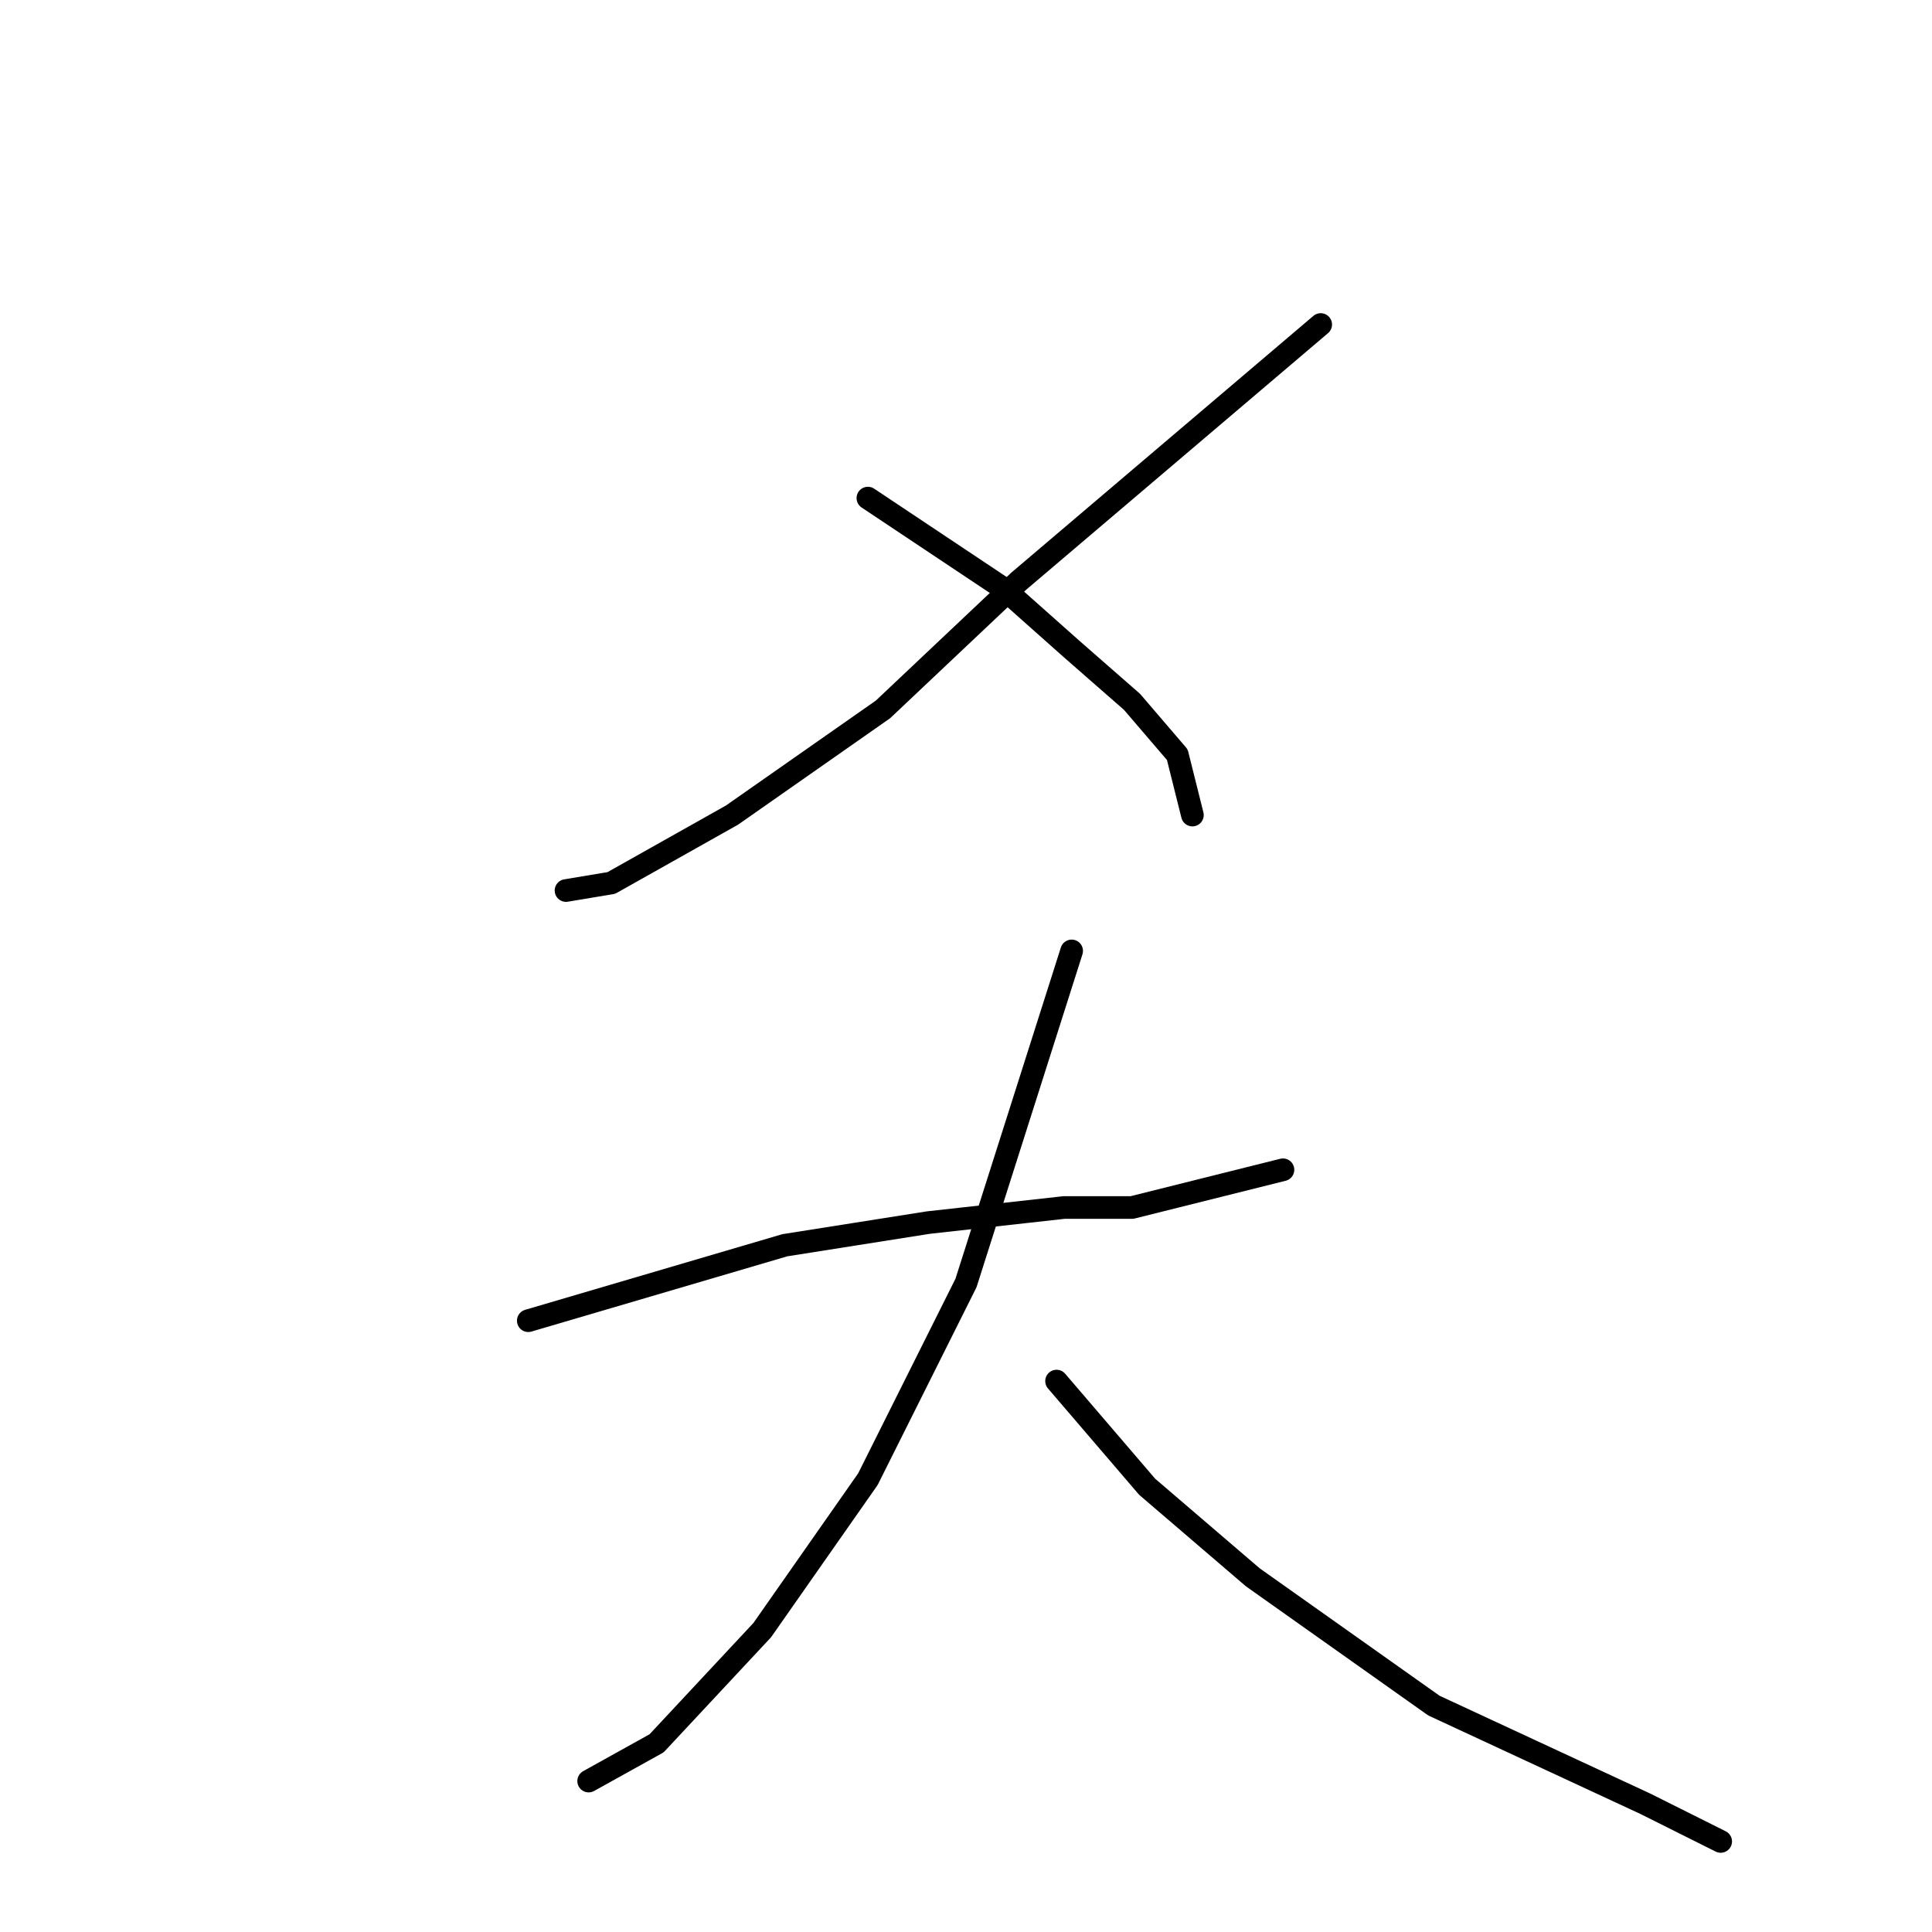 <?xml version="1.0" standalone="no"?>
    <svg width="256" height="256" xmlns="http://www.w3.org/2000/svg" version="1.1">
    <polyline stroke="black" stroke-width="3" stroke-linecap="round" fill="transparent" stroke-linejoin="round" points="175 43 155 60 135 77 117 94 97 108 81 117 75 118 75 118 " />
        <polyline stroke="black" stroke-width="3" stroke-linecap="round" fill="transparent" stroke-linejoin="round" points="115 66 124 72 133 78 142 86 150 93 156 100 158 108 158 108 " />
        <polyline stroke="black" stroke-width="3" stroke-linecap="round" fill="transparent" stroke-linejoin="round" points="70 175 87 170 104 165 123 162 141 160 150 160 166 156 170 155 170 155 " />
        <polyline stroke="black" stroke-width="3" stroke-linecap="round" fill="transparent" stroke-linejoin="round" points="142 126 135 148 128 170 115 196 101 216 87 231 78 236 78 236 " />
        <polyline stroke="black" stroke-width="3" stroke-linecap="round" fill="transparent" stroke-linejoin="round" points="140 183 146 190 152 197 166 209 190 226 218 239 228 244 228 244 " />
        </svg>